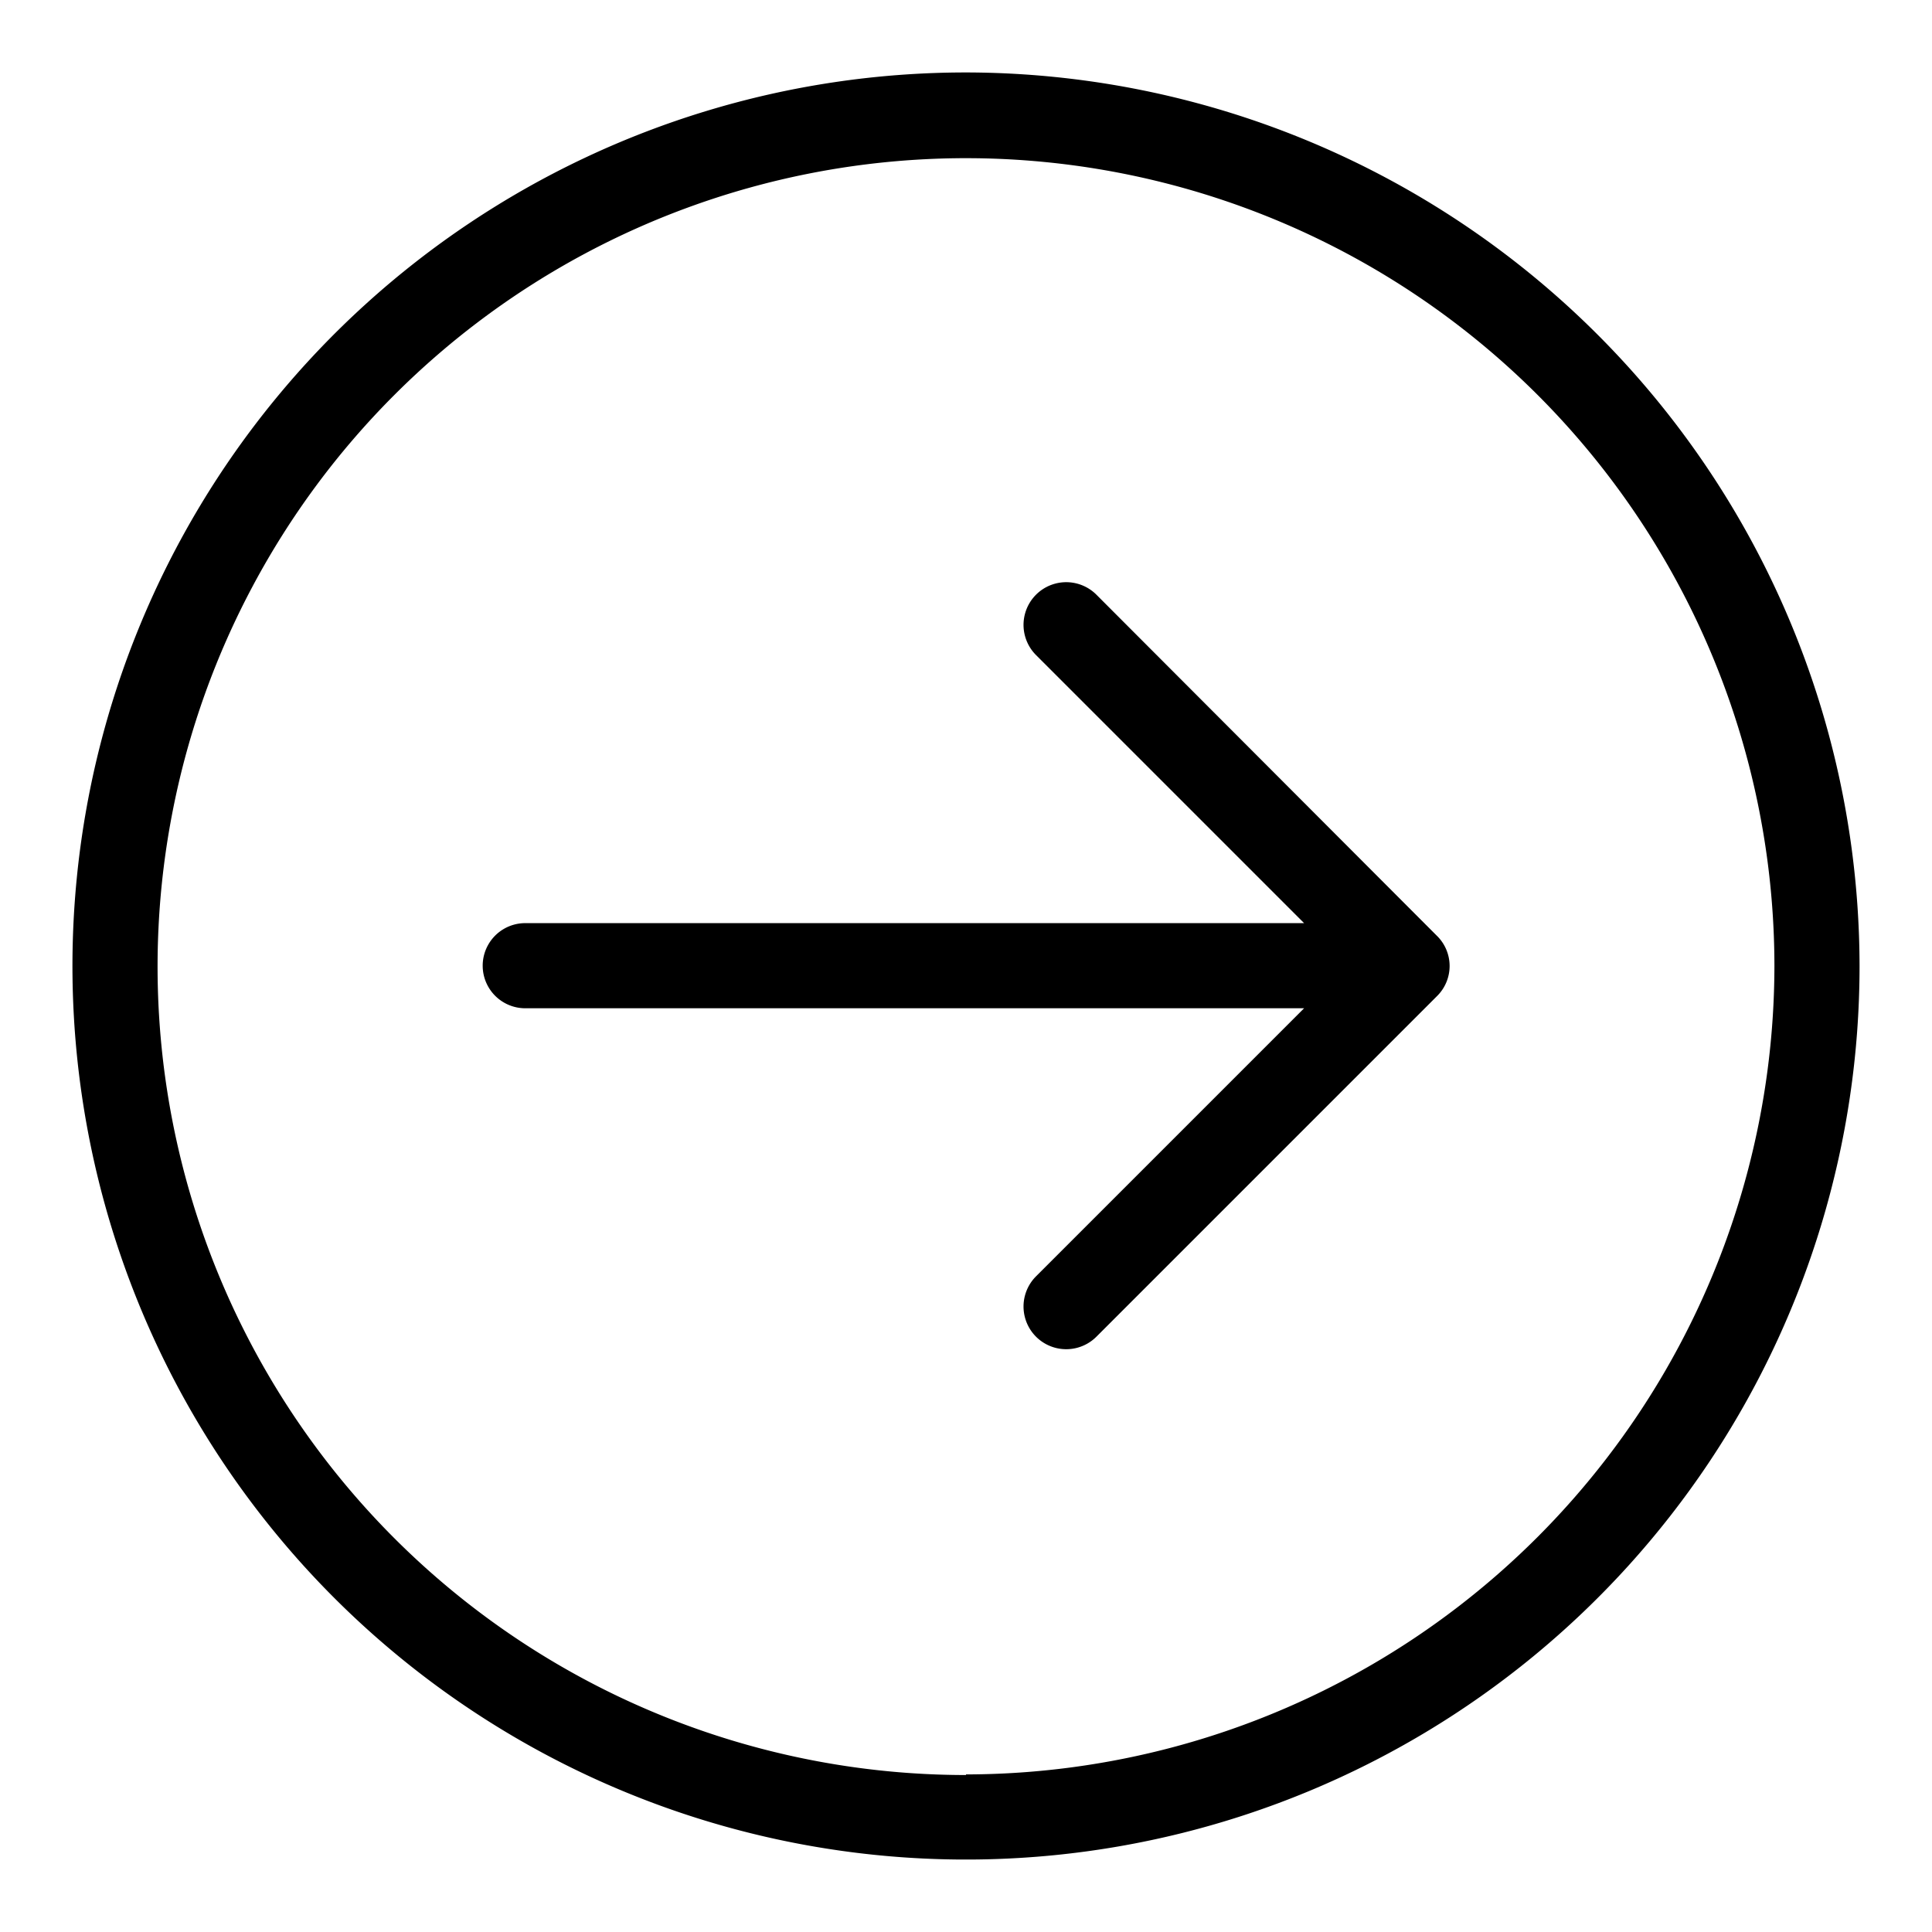 <svg xmlns="http://www.w3.org/2000/svg" viewBox="0 0 32 32" fill="currentColor">
  <title>arrow circle right</title>
  <path d="M16,1.2A14.8,14.8,0,1,0,30.8,16,14.82,14.82,0,0,0,16,1.2Zm0,28.2A13.39,13.39,0,1,1,29.39,16,13.41,13.41,0,0,1,16,29.39ZM23.8,15.5a.7.7,0,0,1,0,1l-5.64,5.64a.7.7,0,1,1-1-1L21.6,16.7H8.7a.7.7,0,0,1,0-1.41H21.6l-4.44-4.44a.7.7,0,1,1,1-1Z"/>
</svg>

